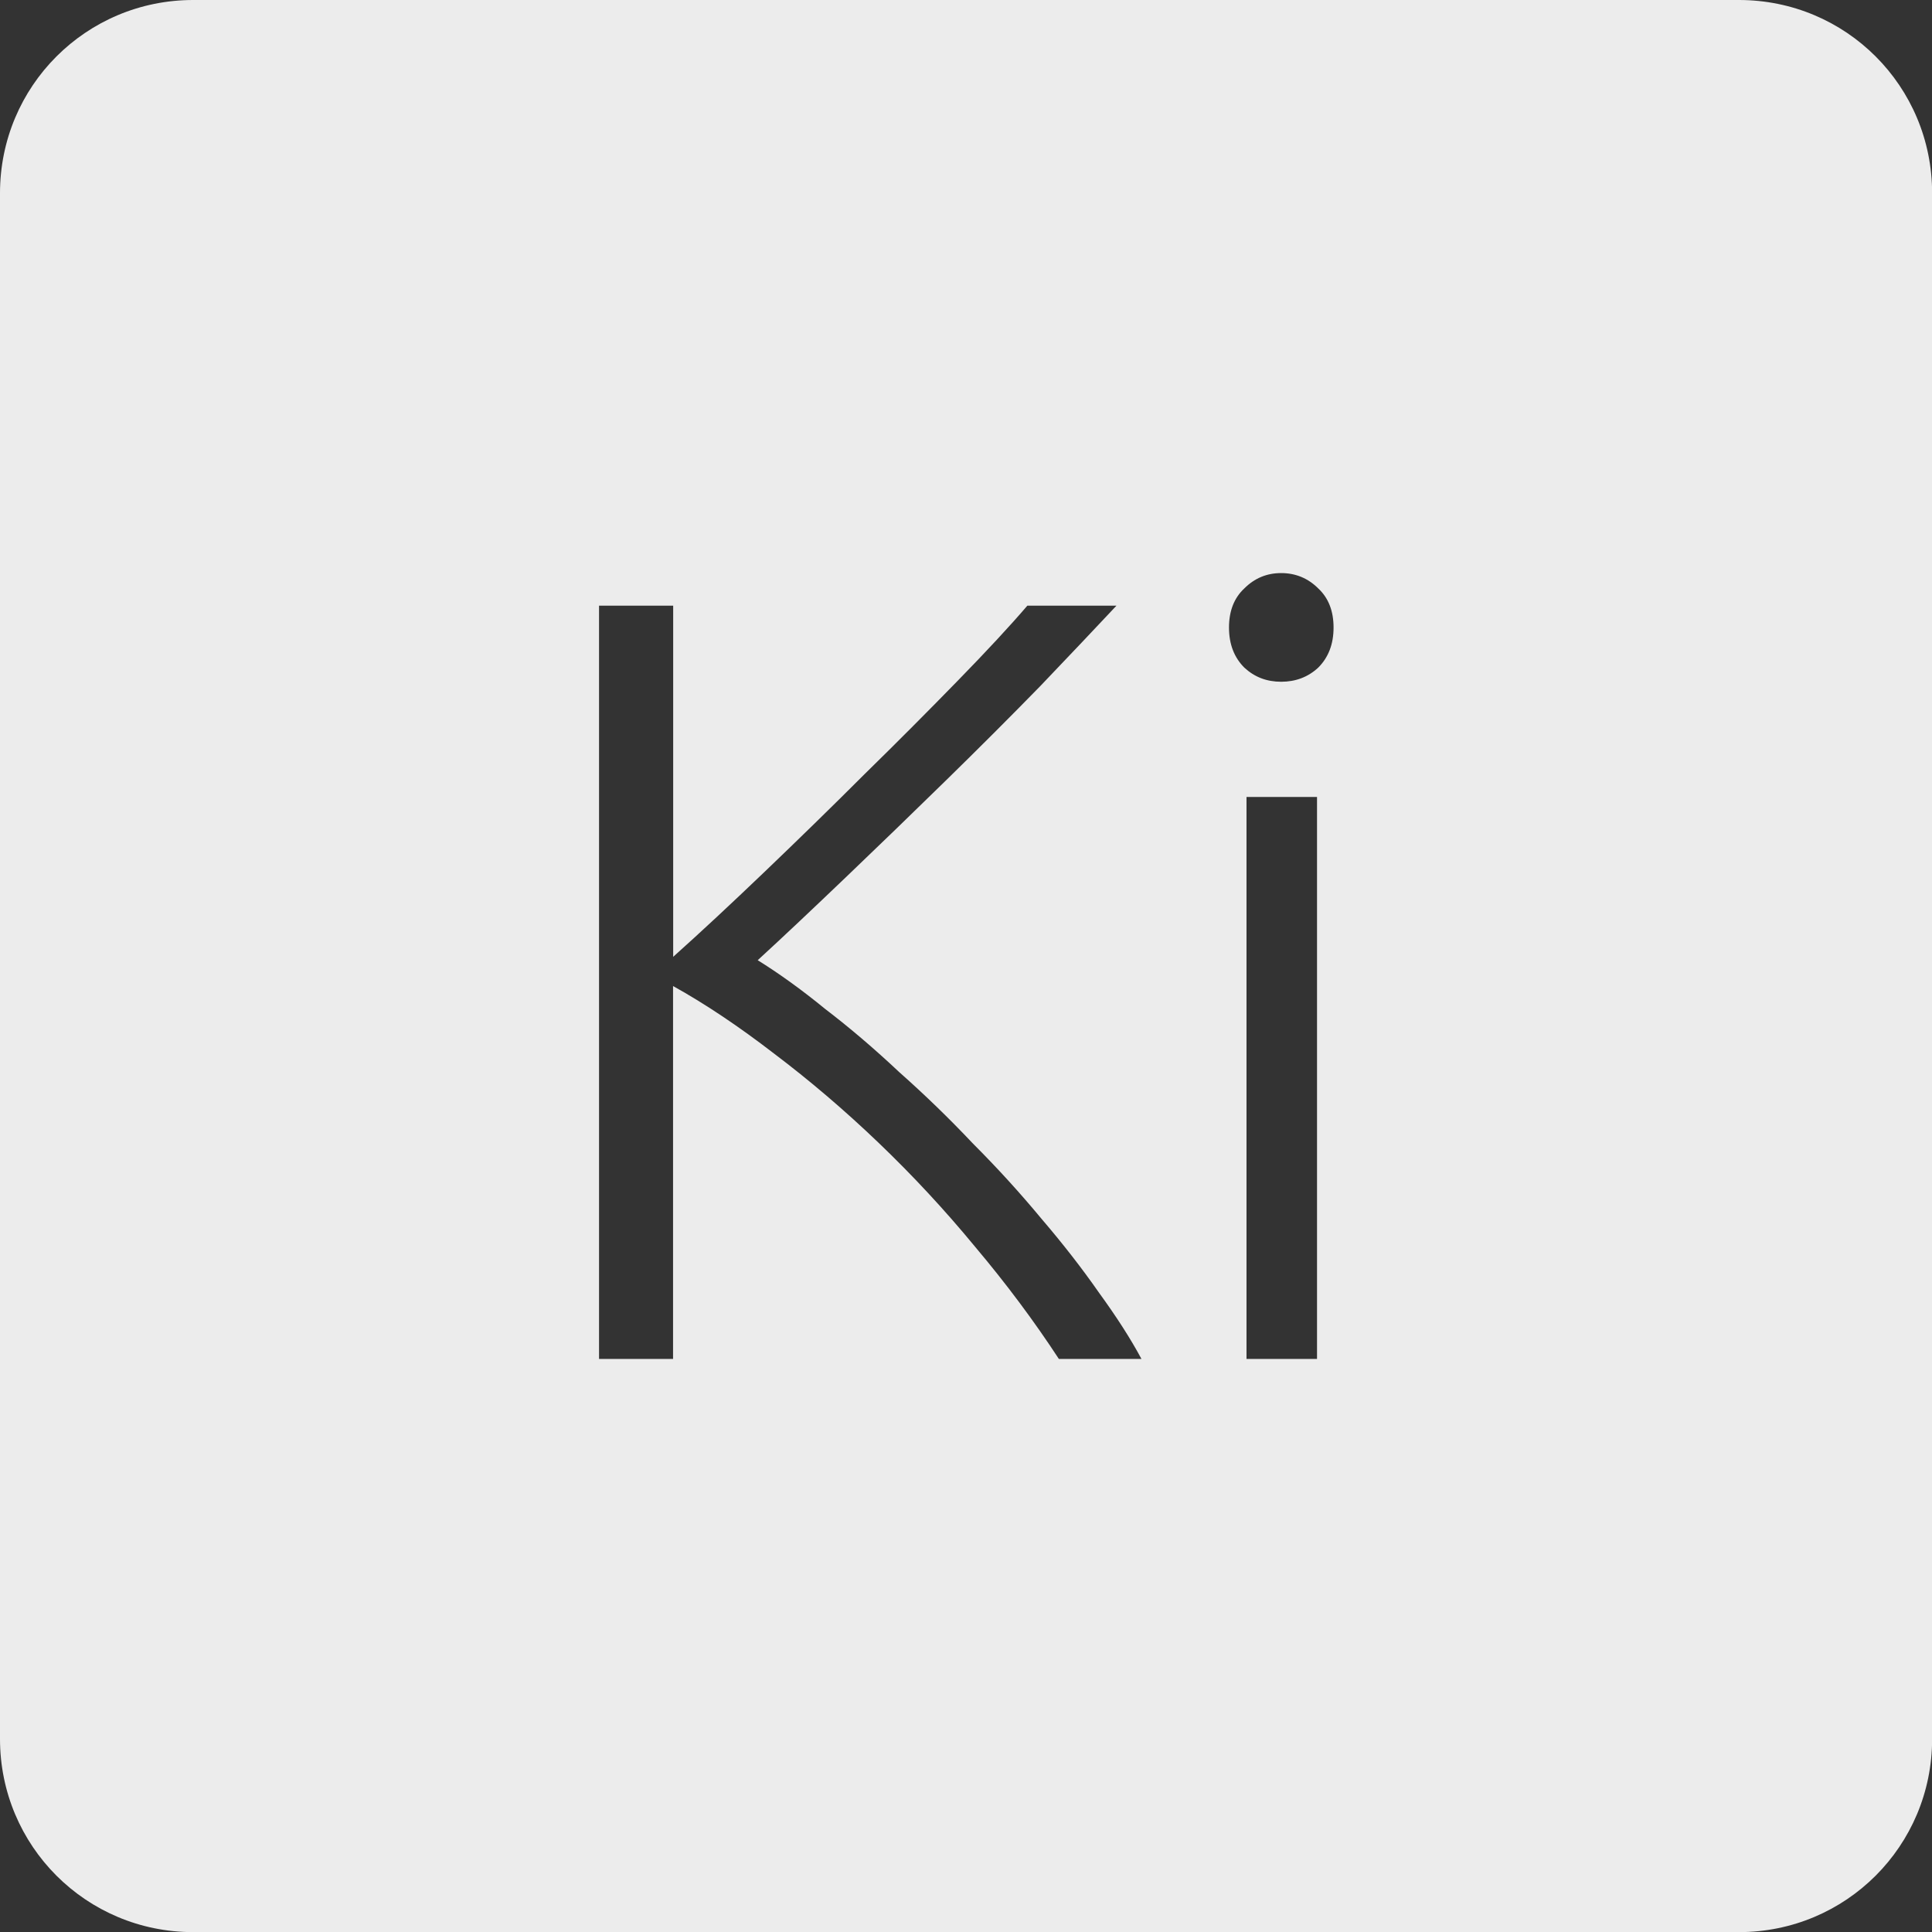 <svg xmlns="http://www.w3.org/2000/svg" viewBox="0 0 16 16">
 <rect x="0" y="0" width="16" height="16" fill="#333333" stroke="none"/>
 <path d="m 1.6 0 c -0.886 0 -1.6 0.713 -1.6 1.6 l 0 12.801 c 0 0.886 0.713 1.6 1.6 1.6 l 12.801 0 c 0.886 0 1.6 -0.713 1.6 -1.6 l 0 -12.801 c 0 -0.886 -0.713 -1.6 -1.6 -1.6 l -12.801 0 z m 9.01 4.746 c 0.12 0 0.223 0.043 0.307 0.127 c 0.084 0.078 0.127 0.186 0.127 0.324 c 0 0.138 -0.043 0.248 -0.127 0.332 c -0.084 0.078 -0.187 0.117 -0.307 0.117 c -0.12 0 -0.221 -0.039 -0.305 -0.117 c -0.084 -0.084 -0.127 -0.194 -0.127 -0.332 c 0 -0.138 0.043 -0.246 0.127 -0.324 c 0.084 -0.084 0.185 -0.127 0.305 -0.127 z m -5.648 0.27 l 0.613 0 l 0 2.908 c 0.228 -0.204 0.48 -0.439 0.756 -0.703 c 0.282 -0.27 0.558 -0.539 0.828 -0.809 c 0.276 -0.27 0.533 -0.529 0.773 -0.775 c 0.24 -0.246 0.432 -0.453 0.576 -0.621 l 0.738 0 c -0.174 0.186 -0.385 0.408 -0.631 0.666 c -0.246 0.252 -0.507 0.513 -0.783 0.783 c -0.276 0.27 -0.552 0.537 -0.828 0.801 c -0.27 0.258 -0.513 0.488 -0.729 0.686 c 0.174 0.108 0.361 0.242 0.559 0.404 c 0.204 0.156 0.407 0.329 0.611 0.521 c 0.21 0.186 0.415 0.384 0.613 0.594 c 0.204 0.204 0.392 0.411 0.566 0.621 c 0.18 0.21 0.339 0.415 0.477 0.613 c 0.144 0.198 0.262 0.381 0.352 0.549 l -0.684 0 c -0.204 -0.312 -0.435 -0.622 -0.693 -0.928 c -0.252 -0.306 -0.519 -0.593 -0.801 -0.863 c -0.282 -0.27 -0.571 -0.516 -0.865 -0.738 c -0.288 -0.222 -0.566 -0.409 -0.836 -0.559 l 0 3.088 l -0.613 0 l 0 -6.238 z m 5.361 1.584 l 0.584 0 l 0 4.654 l -0.584 0 l 0 -4.654 z" style="fill:#ececec;fill-opacity:1"/>
</svg>

